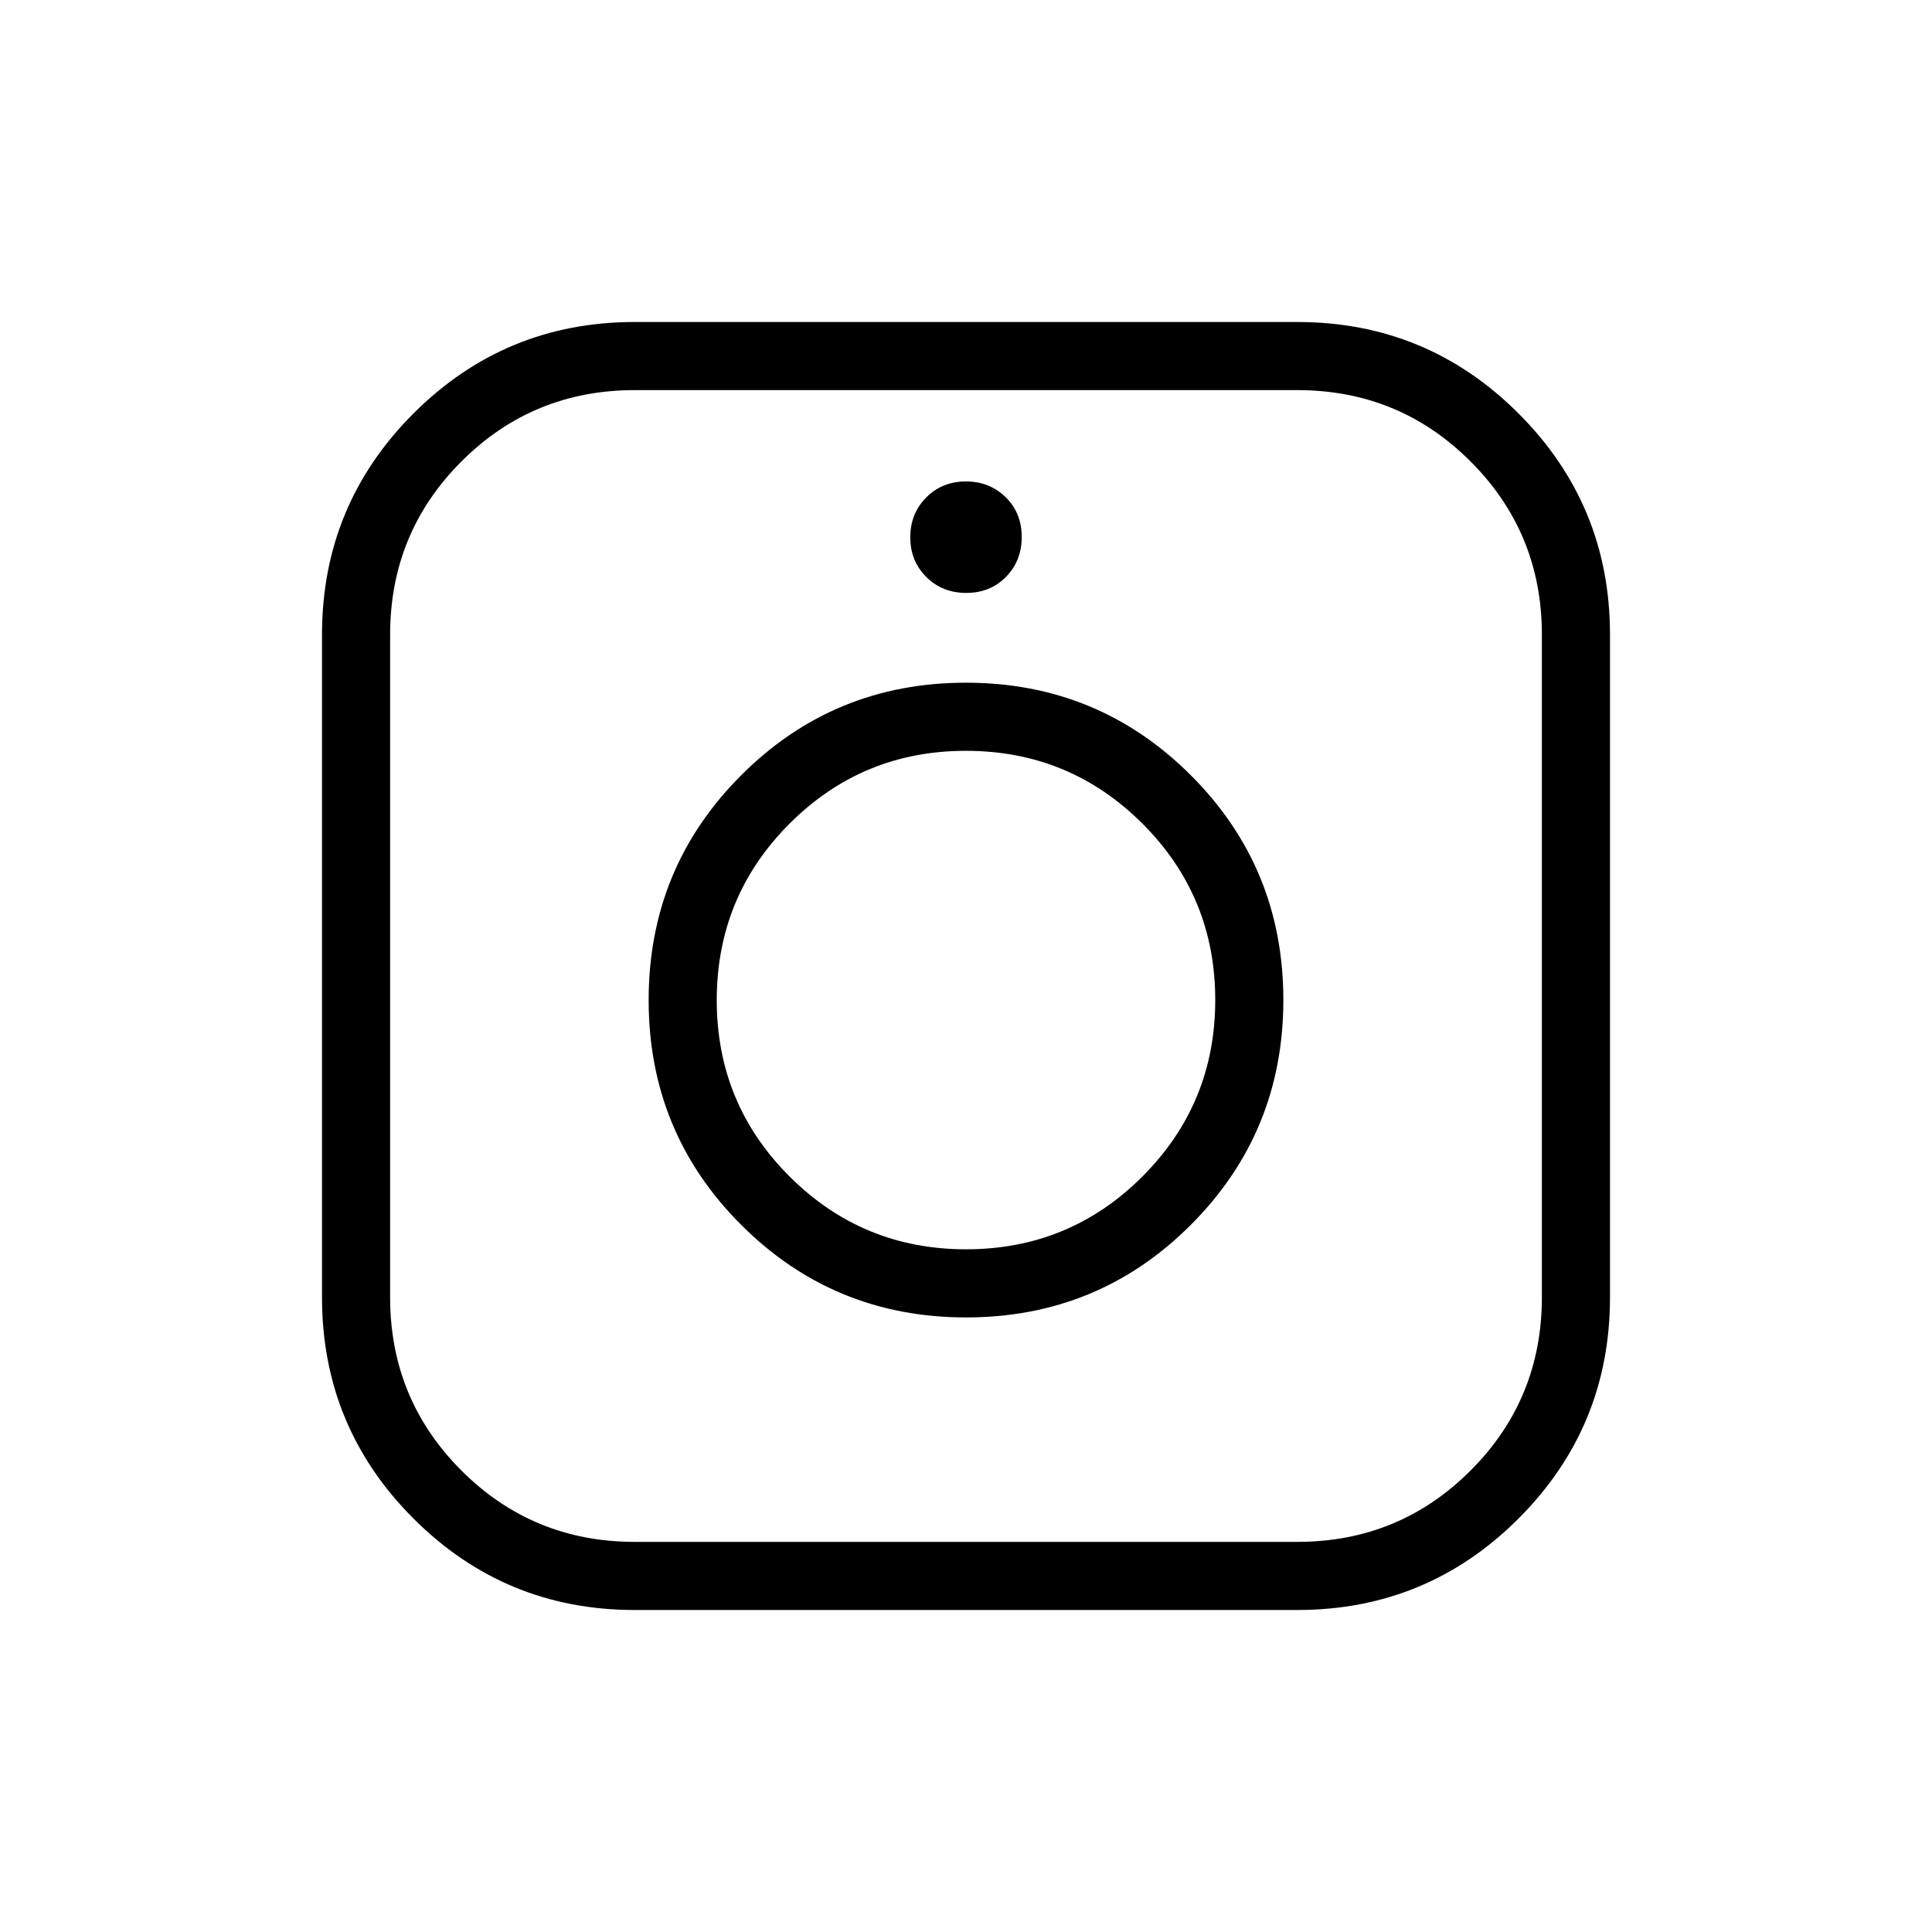 <svg xmlns="http://www.w3.org/2000/svg" height="40" viewBox="0 -960 960 960" width="40"><path d="M315.38-160q-64.48 0-109.93-45.45T160-315.38v-329.24q0-64.48 45.45-109.93T315.38-800h329.24q64.48 0 109.93 45.45T800-644.62v329.24q0 64.48-45.45 109.93T644.62-160H315.38Zm0-33.85h329.24q50.64 0 86.09-35.44 35.44-35.45 35.44-86.09v-329.24q0-50.64-35.44-86.09-35.45-35.44-86.09-35.44H315.38q-50.64 0-86.09 35.44-35.44 35.45-35.44 86.09v329.24q0 50.64 35.44 86.09 35.45 35.44 86.09 35.44Zm164.67-111.53q65.72 0 111.68-46.01 45.96-46.01 45.96-111.73 0-65.73-46-111.69-46.01-45.96-111.74-45.96-65.72 0-111.68 46.01-45.96 46-45.96 111.73 0 65.72 46 111.68 46.01 45.97 111.74 45.97Zm-.01-33.85q-51.49 0-87.69-36.16-36.2-36.15-36.2-87.64t36.16-87.69q36.16-36.2 87.65-36.2 51.49 0 87.69 36.15 36.2 36.16 36.2 87.65 0 51.49-36.16 87.69-36.16 36.2-87.65 36.2Zm.09-326.15q11.9 0 19.73-7.97 7.83-7.96 7.83-19.86 0-11.89-7.97-19.73-7.98-7.83-19.77-7.83-11.82 0-19.73 7.98-7.91 7.97-7.91 19.77 0 11.81 7.96 19.72 7.97 7.92 19.86 7.92Zm-.13 202.3Z"/></svg>